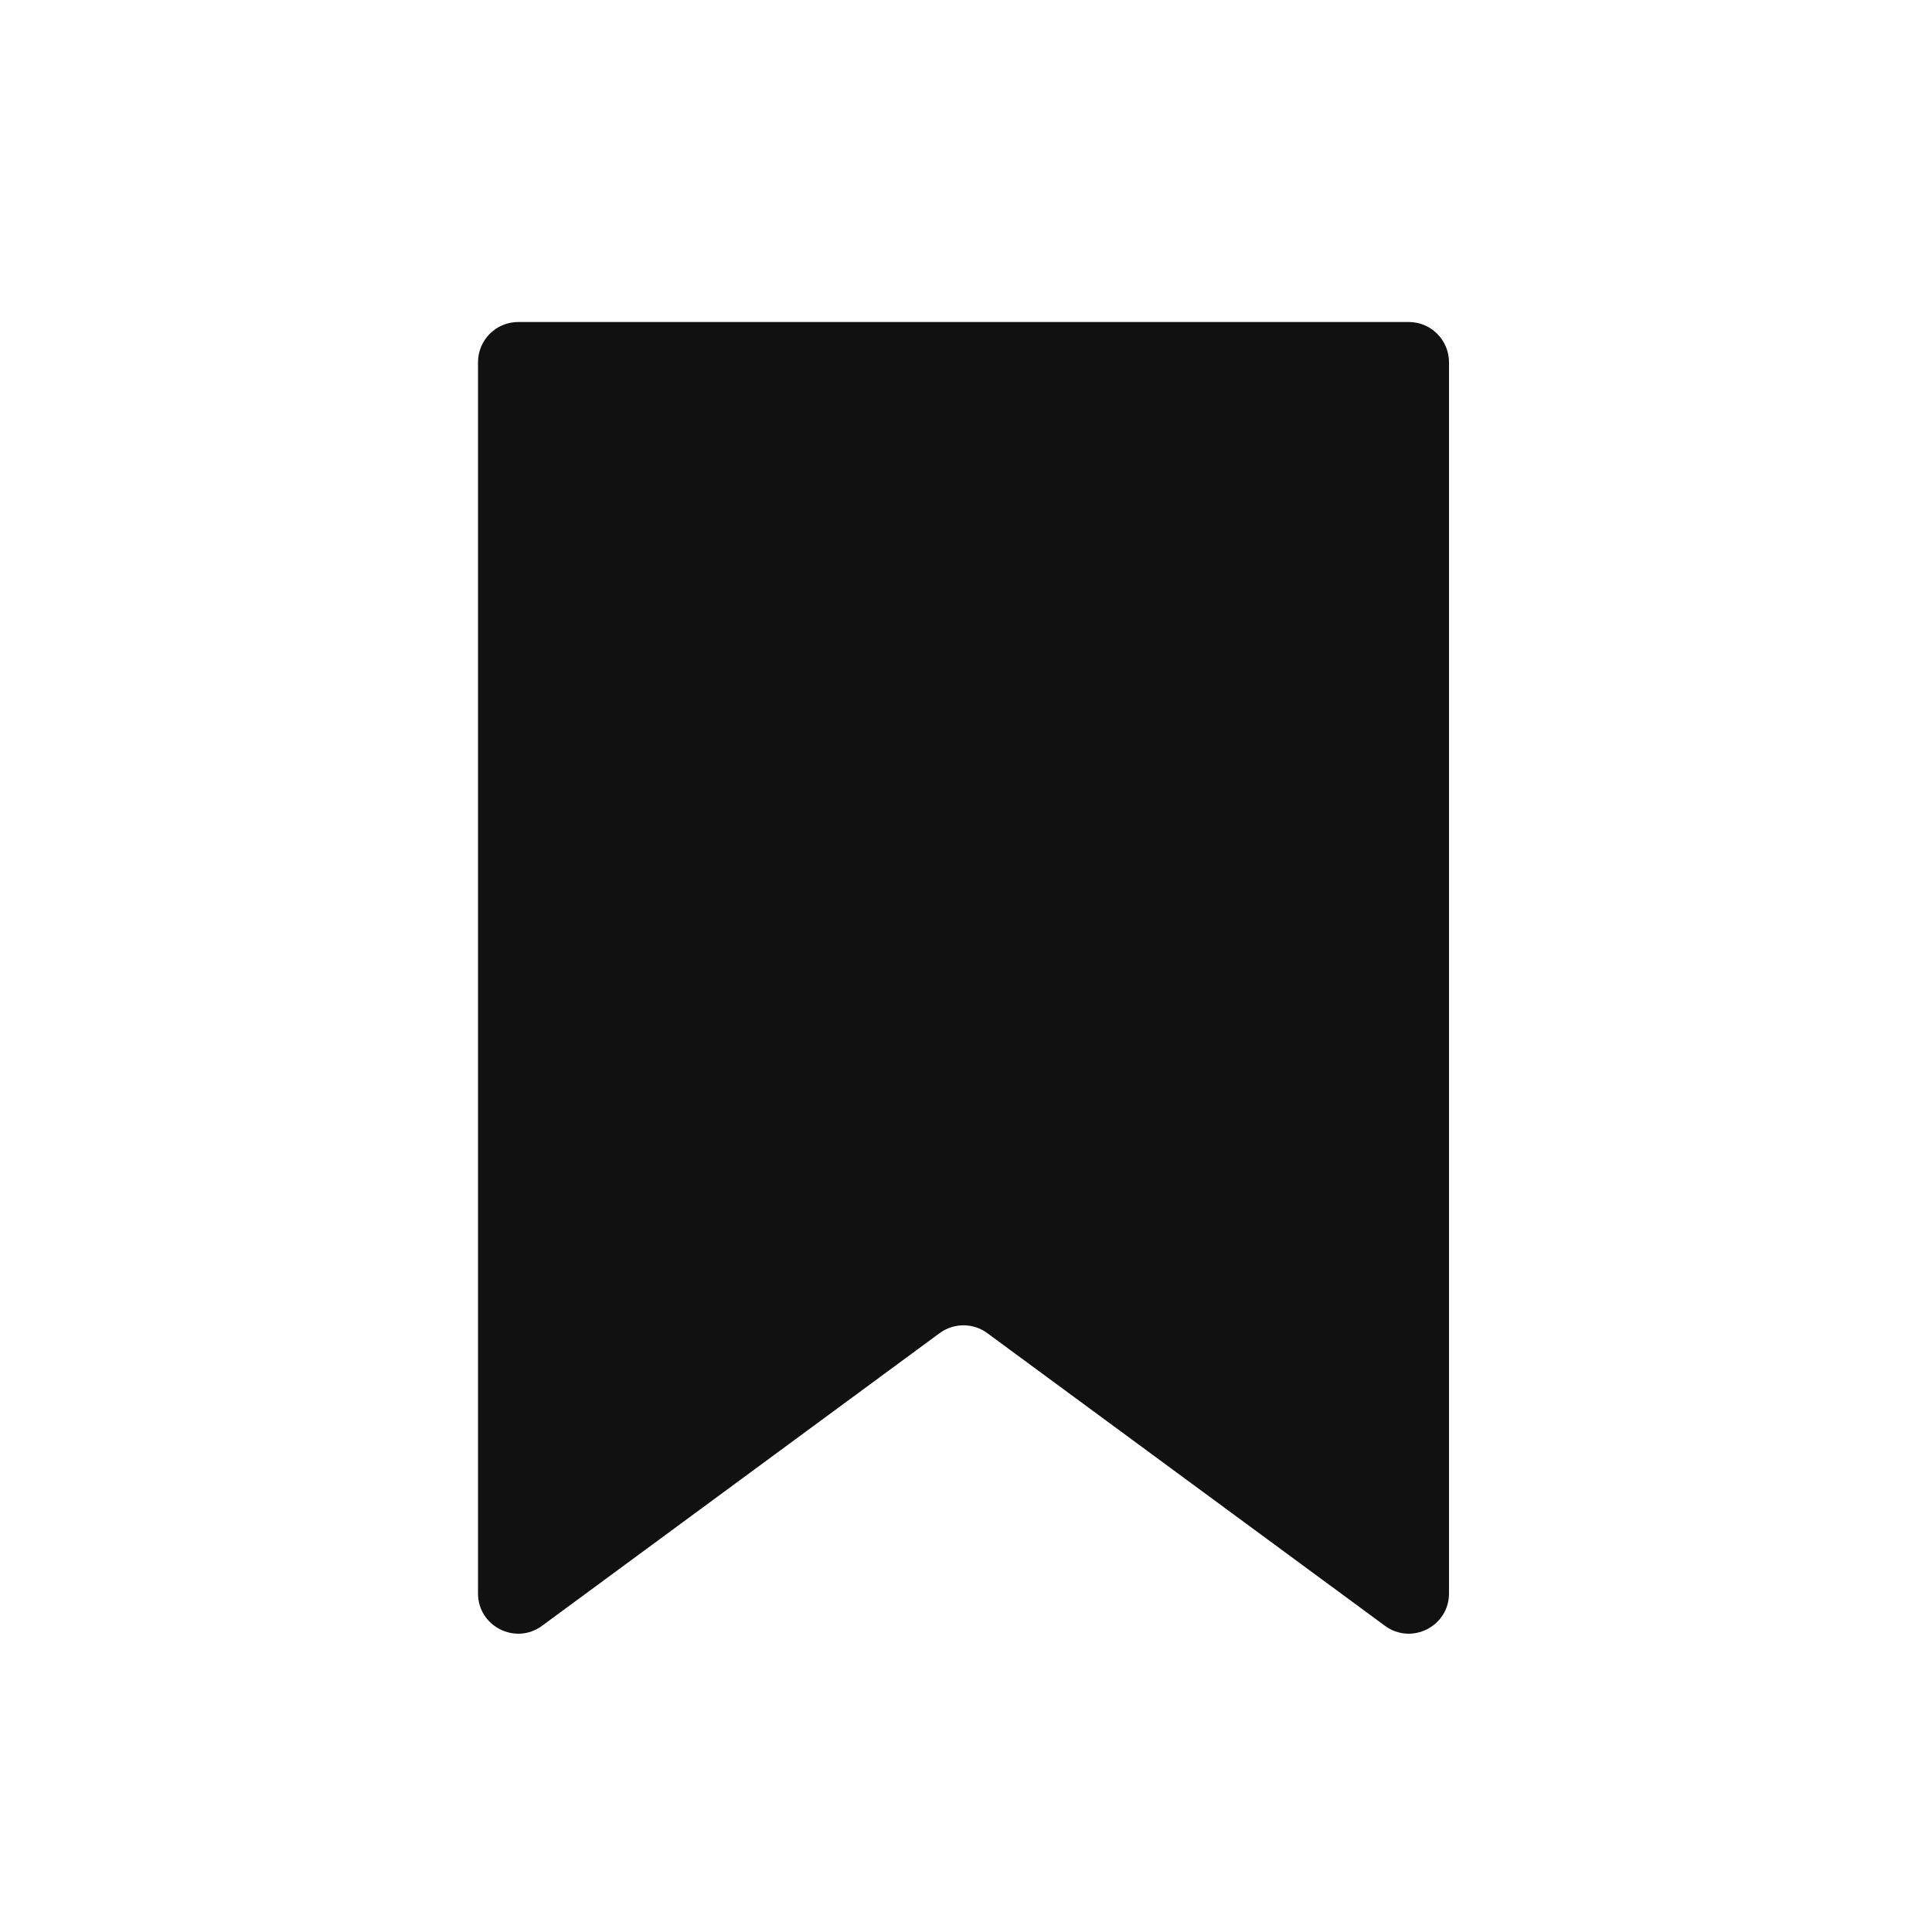 <svg width="24" height="24" viewBox="0 0 24 24" fill="none" xmlns="http://www.w3.org/2000/svg">
<path fill-rule="evenodd" clip-rule="evenodd" d="M11.969 4C11.969 4 11.969 4 11.969 4H6.438C6.161 4 5.938 4.224 5.938 4.5V19.794C5.938 20.204 6.404 20.439 6.734 20.196L11.672 16.561C11.849 16.431 12.089 16.431 12.265 16.561L17.204 20.196C17.534 20.439 18 20.204 18 19.794V4.5C18 4.224 17.776 4 17.5 4H11.969C11.969 4 11.969 4 11.969 4Z" fill="#111111"/>
</svg>
